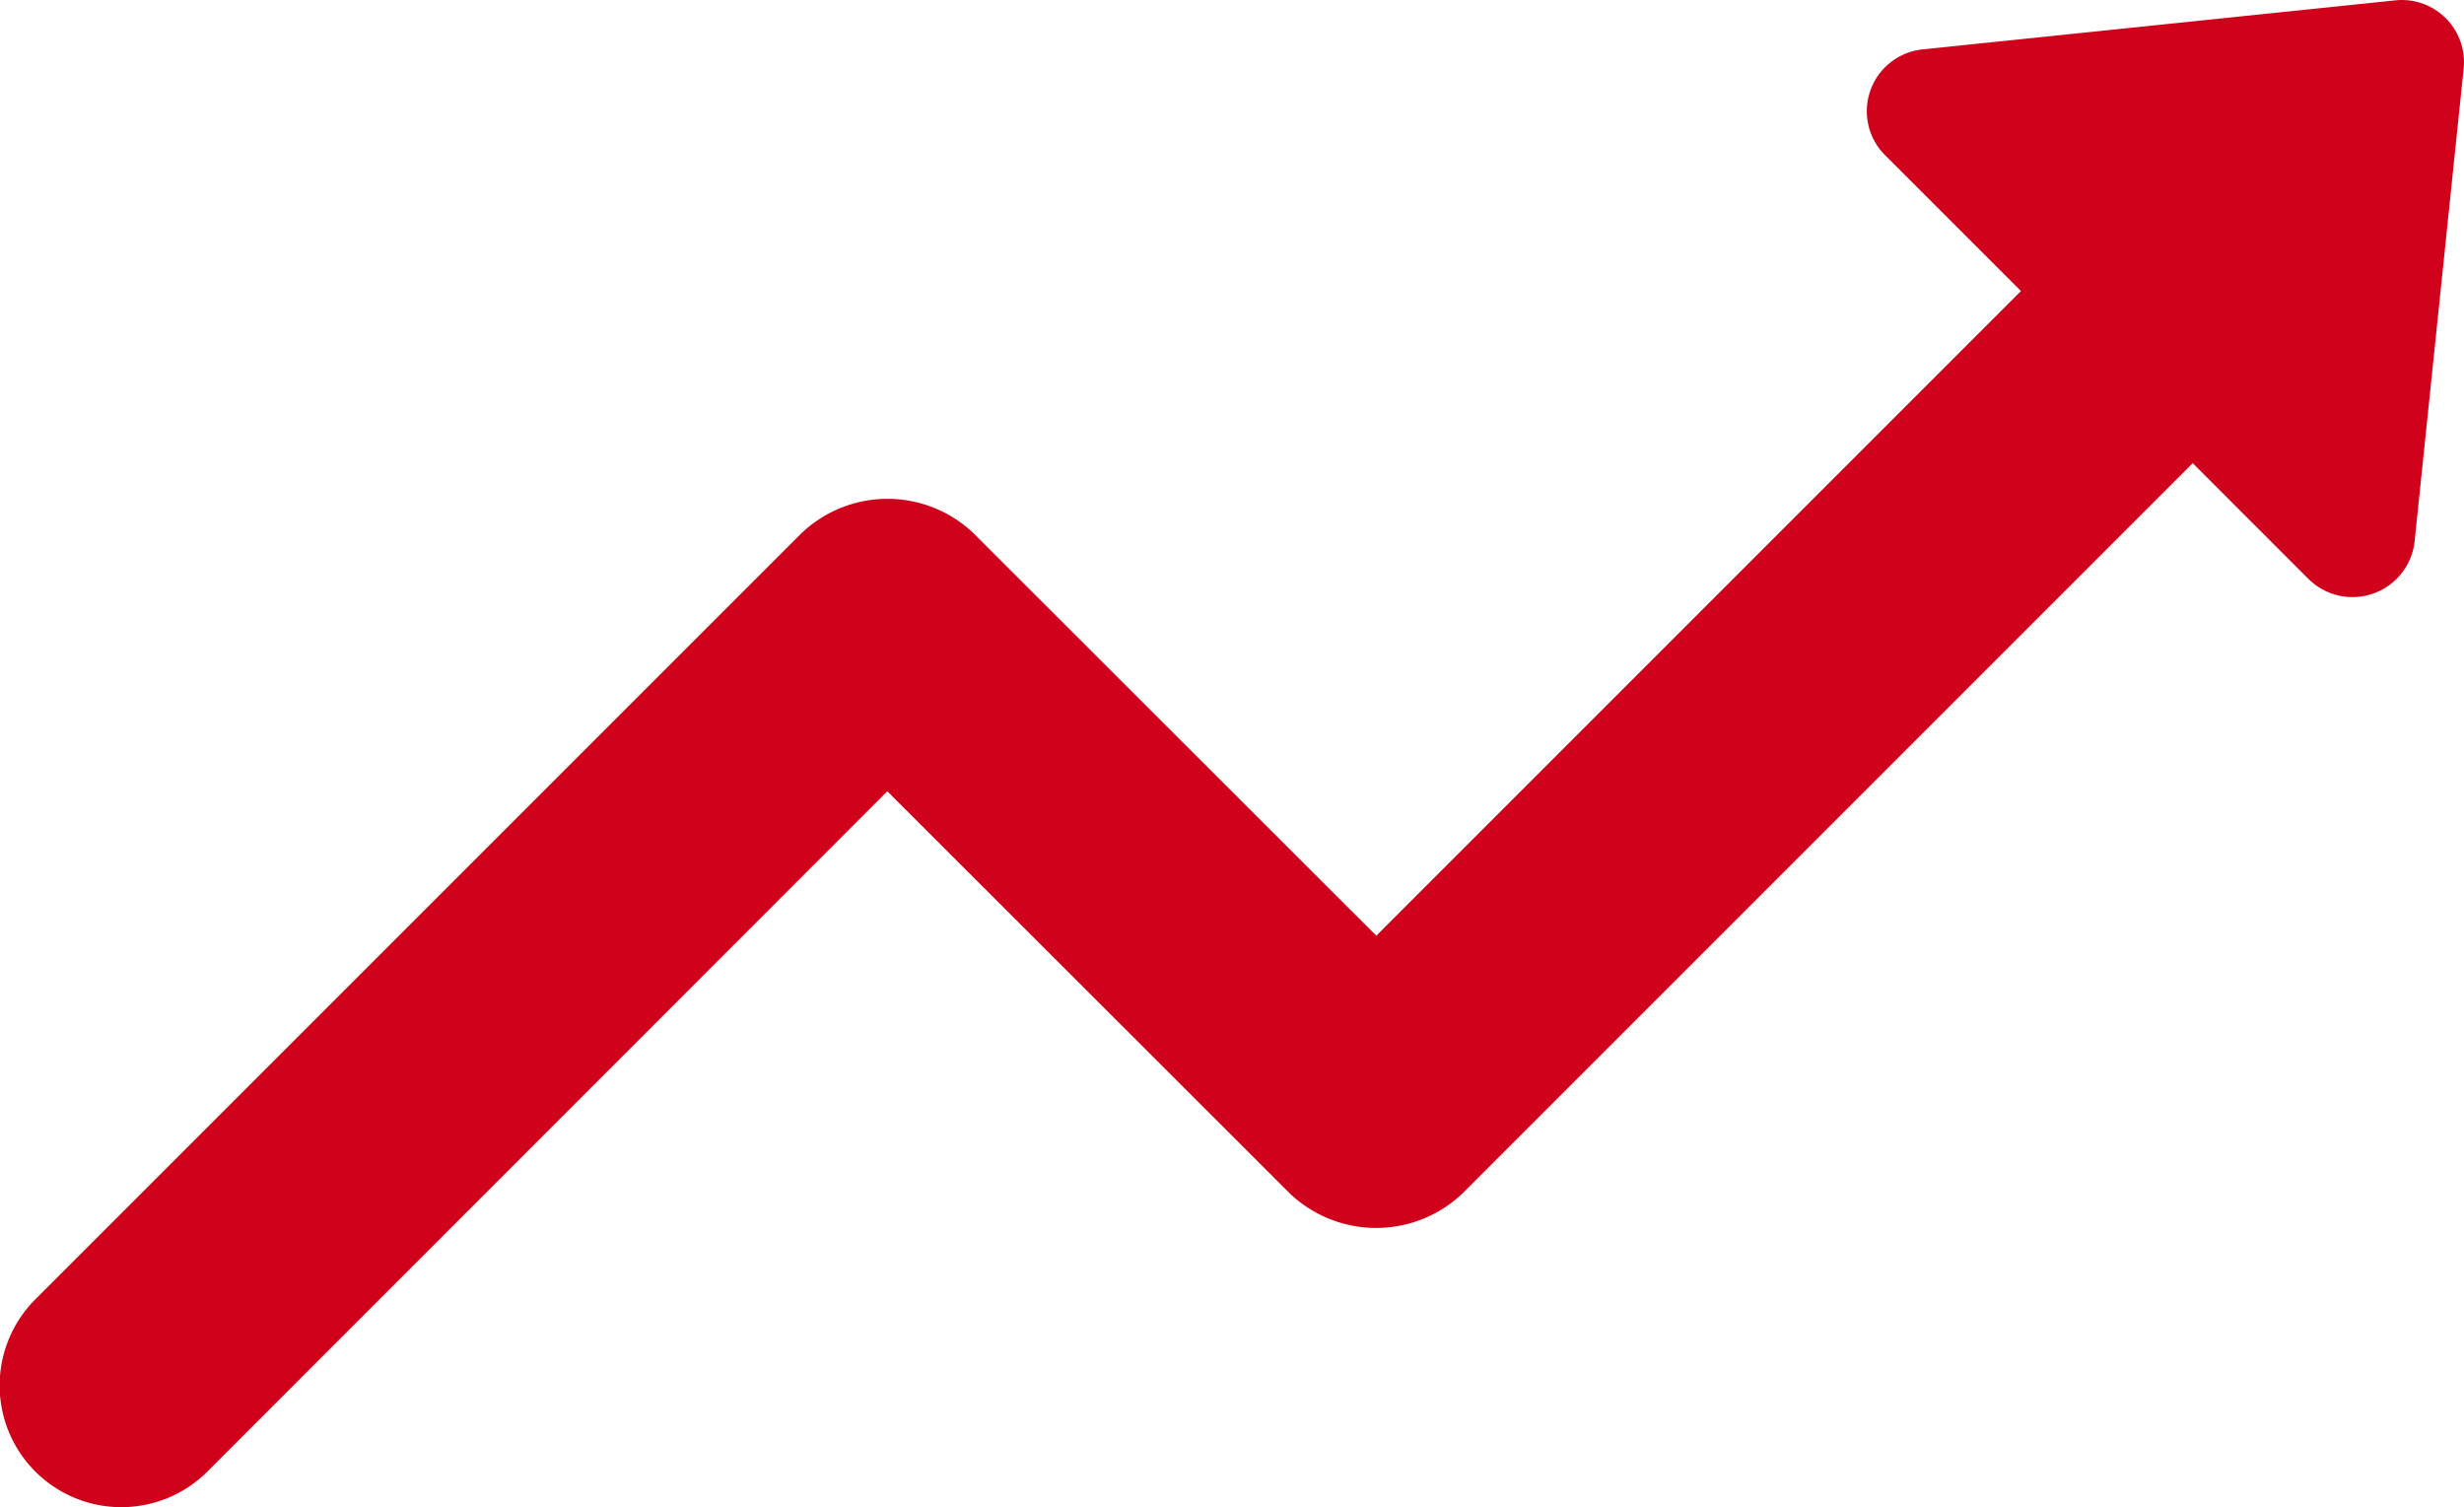 <svg xmlns="http://www.w3.org/2000/svg" width="14.315" height="8.757" viewBox="0 0 14.315 8.757">
  <g id="increase" transform="translate(-2.322 -14.622)">
    <g id="Group_10041" data-name="Group 10041" transform="translate(2.322 14.622)">
      <path id="Path_16440" data-name="Path 16440" d="M16.635,15.02l-.285,2.748a.363.363,0,0,1-.615.219l-.674-.674-4.244,4.244a.728.728,0,0,1-1,0L7.477,19.219l-3.95,3.952a.707.707,0,0,1-1-1L6.978,17.72a.725.725,0,0,1,1,0l2.34,2.338,3.745-3.745-.789-.789a.361.361,0,0,1,.217-.615l2.748-.285A.361.361,0,0,1,16.635,15.02Z" transform="translate(-2.322 -14.622)" fill="#d0021b"/>
    </g>
  </g>
</svg>

